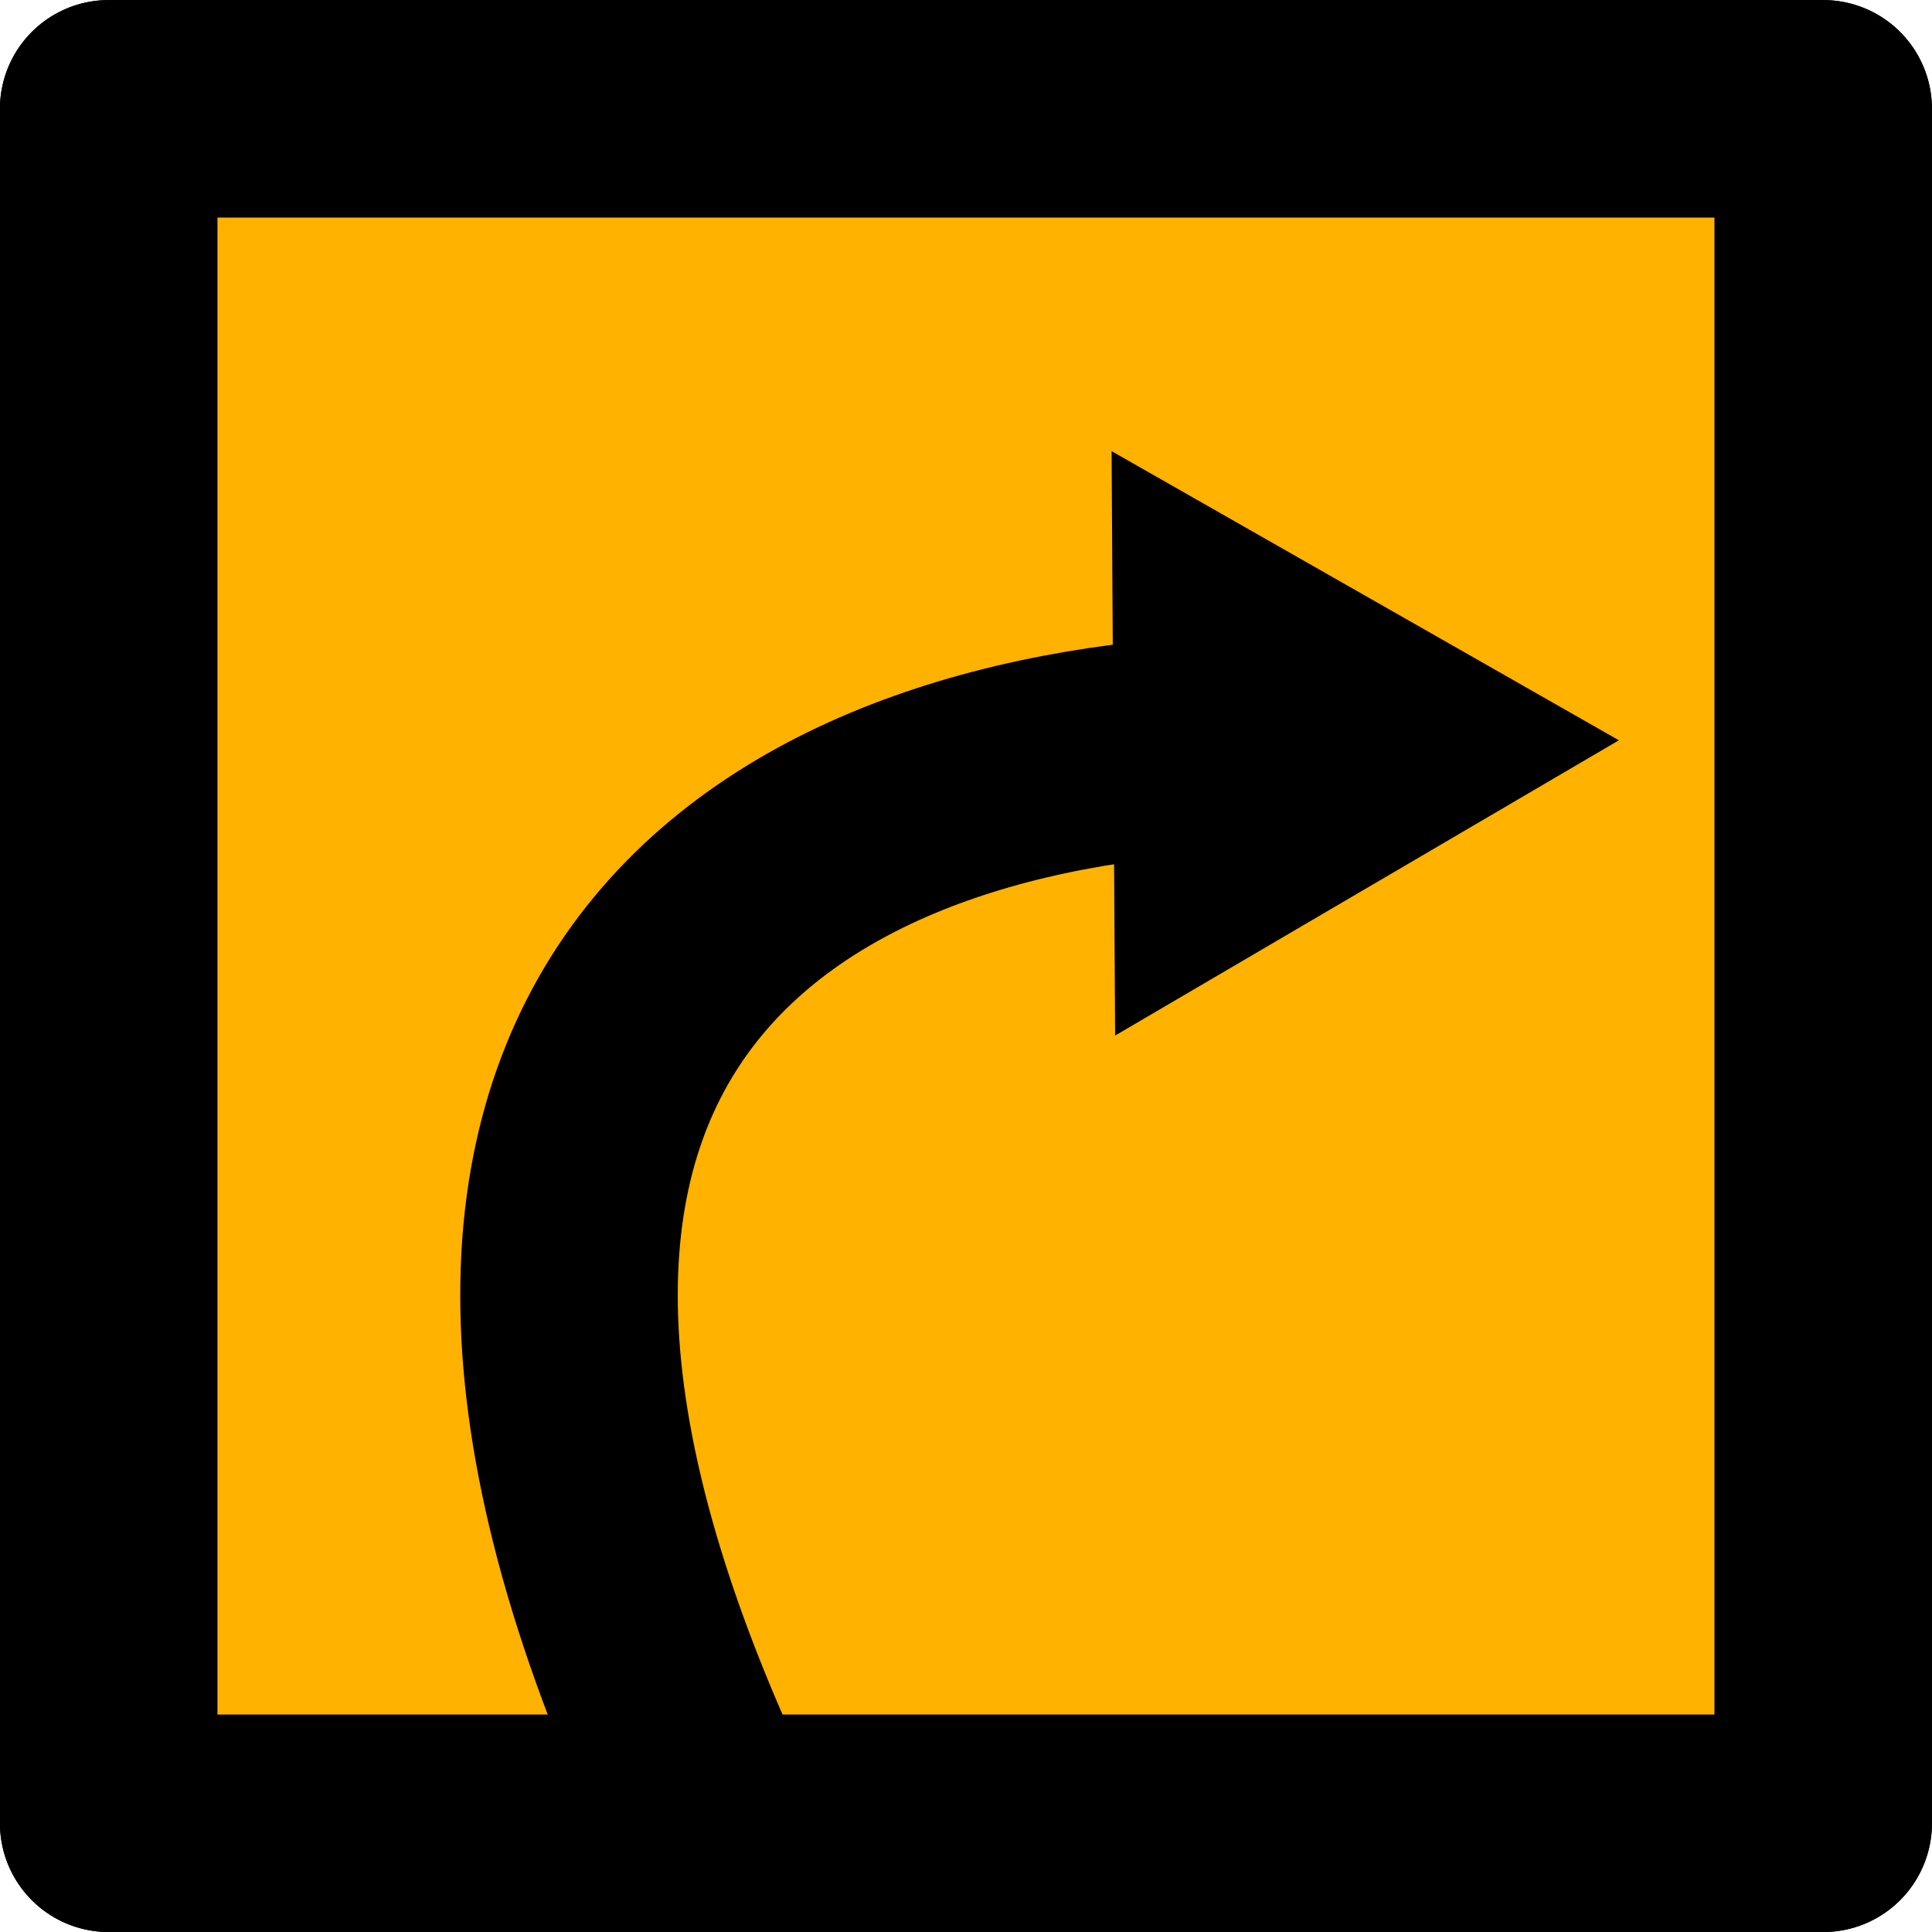 <?xml version="1.0" encoding="UTF-8" standalone="no"?>
<!-- Created with Inkscape (http://www.inkscape.org/) -->

<svg
   width="18.804mm"
   height="18.804mm"
   viewBox="0 0 18.804 18.804"
   version="1.1"
   id="svg5"
   inkscape:version="1.2.1 (9c6d41e410, 2022-07-14)"
   sodipodi:docname="arrows.svg"
   inkscape:export-filename="symbols 5/dont cut.svg"
   inkscape:export-xdpi="96"
   inkscape:export-ydpi="96"
   xml:space="preserve"
   xmlns:inkscape="http://www.inkscape.org/namespaces/inkscape"
   xmlns:sodipodi="http://sodipodi.sourceforge.net/DTD/sodipodi-0.dtd"
   xmlns="http://www.w3.org/2000/svg"
   xmlns:svg="http://www.w3.org/2000/svg"><sodipodi:namedview
     id="namedview7"
     pagecolor="#ffffff"
     bordercolor="#666666"
     borderopacity="1.0"
     inkscape:showpageshadow="2"
     inkscape:pageopacity="0.0"
     inkscape:pagecheckerboard="0"
     inkscape:deskcolor="#d1d1d1"
     inkscape:document-units="mm"
     showgrid="false"
     inkscape:zoom="0.58295071"
     inkscape:cx="608.11316"
     inkscape:cy="555.79313"
     inkscape:window-width="1920"
     inkscape:window-height="1043"
     inkscape:window-x="0"
     inkscape:window-y="0"
     inkscape:window-maximized="1"
     inkscape:current-layer="layer1"
     inkscape:lockguides="false" /><defs
     id="defs2"><marker
       style="overflow:visible"
       id="TriangleStart-3-3"
       refX="0"
       refY="0"
       orient="auto-start-reverse"
       inkscape:stockid="TriangleStart"
       markerWidth="2.324"
       markerHeight="2.687"
       viewBox="0 0 5.324 6.155"
       inkscape:isstock="true"
       inkscape:collect="always"
       preserveAspectRatio="xMidYMid"><path
         transform="scale(0.5)"
         style="fill:context-stroke;fill-rule:evenodd;stroke:context-stroke;stroke-width:1pt"
         d="M 5.77,0 -2.88,5 V -5 Z"
         id="path135-6-6" /></marker></defs><g
     inkscape:label="Layer 1"
     inkscape:groupmode="layer"
     id="layer1"
     transform="translate(18.88,-40.779)"><g
       id="g8699"
       transform="translate(-30.173,10.435)"
       style="stroke-width:2.117;stroke-dasharray:none"><rect
         style="fill:#ffb200;fill-opacity:1;stroke:#000000;stroke-width:2.117;stroke-linecap:round;stroke-linejoin:round;stroke-dasharray:none;paint-order:normal"
         id="rect234-7-7"
         width="16.687"
         height="16.687"
         x="12.351"
         y="31.403" /><path
         style="fill:none;fill-rule:evenodd;stroke:#000000;stroke-width:2.117;stroke-linecap:butt;stroke-linejoin:miter;stroke-dasharray:none;stroke-opacity:1;marker-end:url(#TriangleStart-3-3)"
         d="m 17.988,47.566 c -3.337,-7.544 1.15,-9.969 5.78,-9.997"
         id="path1112-5-5"
         sodipodi:nodetypes="cc" /><rect
         style="fill:#ffb200;fill-opacity:1;stroke:#000000;stroke-width:2.117;stroke-linecap:round;stroke-linejoin:round;stroke-dasharray:none;paint-order:normal"
         id="rect7609"
         width="16.687"
         height="16.687"
         x="12.351"
         y="31.403" /><path
         style="fill:none;fill-rule:evenodd;stroke:#000000;stroke-width:2.117;stroke-linecap:butt;stroke-linejoin:miter;stroke-dasharray:none;stroke-opacity:1;marker-end:url(#TriangleStart-3-3)"
         d="m 17.988,47.566 c -3.337,-7.544 1.15,-9.969 5.78,-9.997"
         id="path7611"
         sodipodi:nodetypes="cc" /></g></g></svg>

